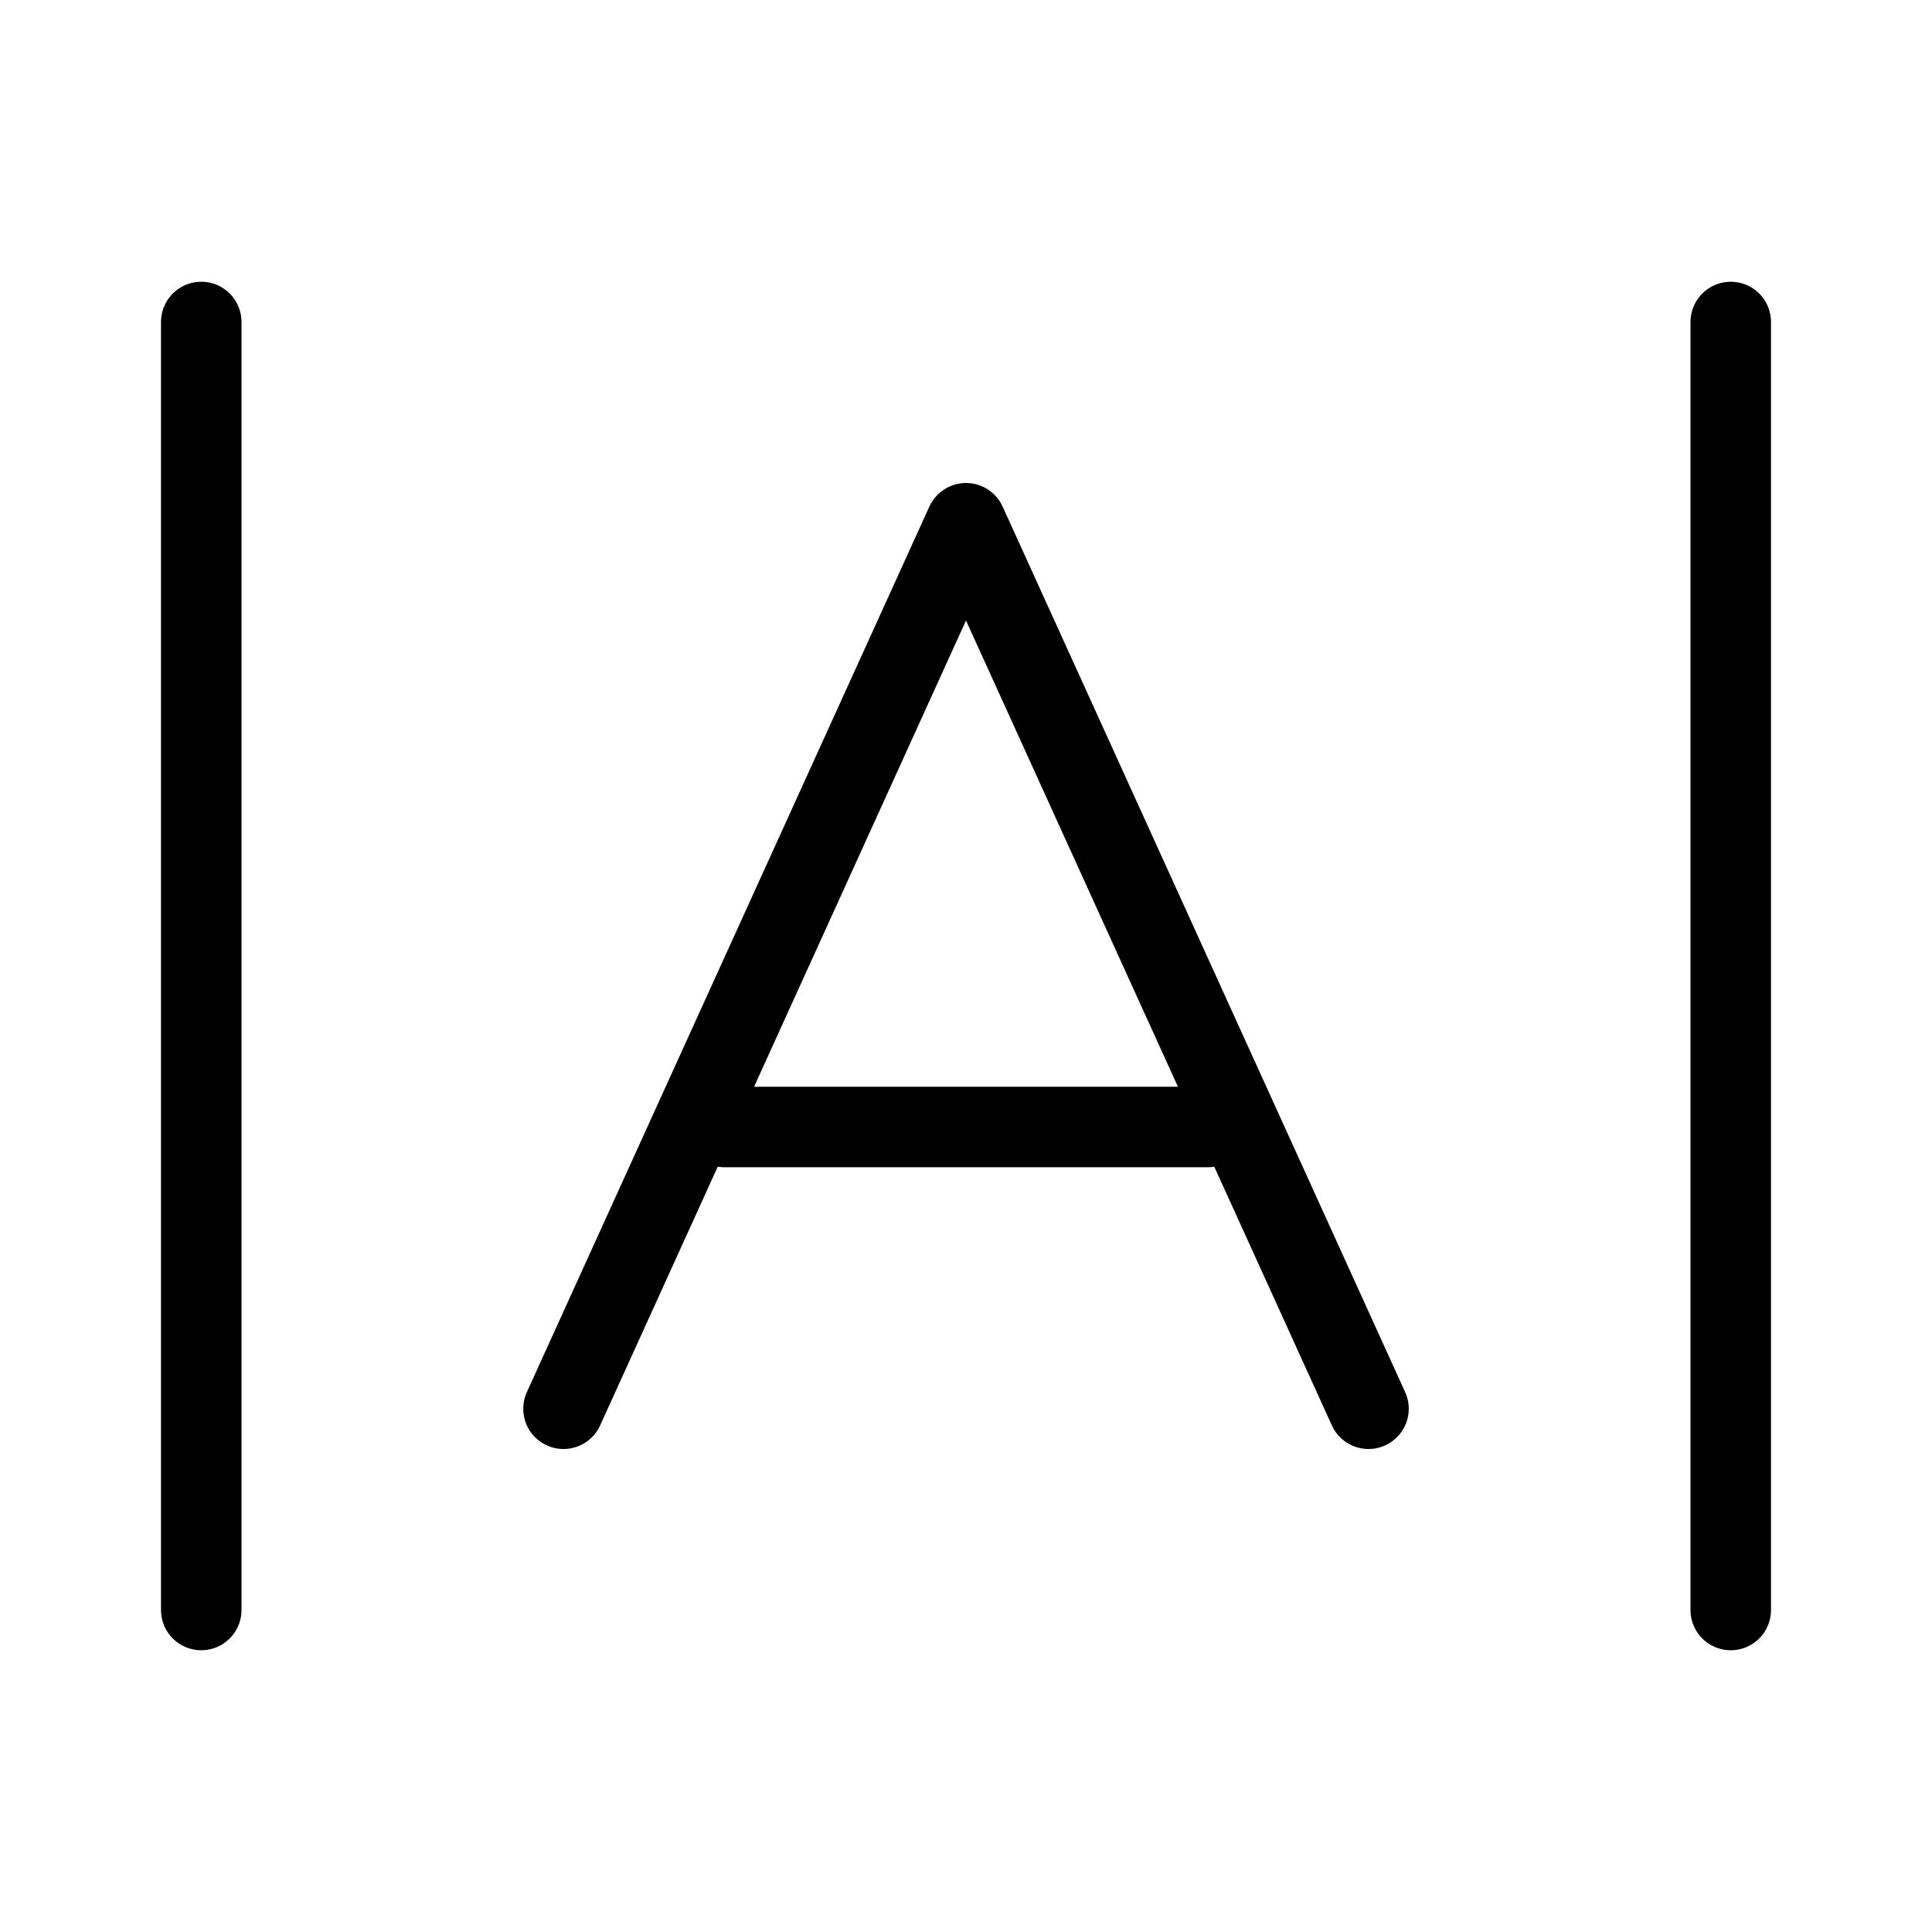 <svg fill-opacity="1" stroke-opacity="1" xmlns="http://www.w3.org/2000/svg" width="48" height="48" fill="none" viewBox="0 0 48 48"><path stroke="#000" stroke-linecap="round" stroke-width="2" d="M5 40V8"/><path stroke="#000" stroke-linecap="round" stroke-linejoin="round" stroke-width="2" d="M24 13 14 35M18 28h12M24 13l10 22"/><path stroke="#000" stroke-linecap="round" stroke-width="2" d="M43 40V8"/></svg>